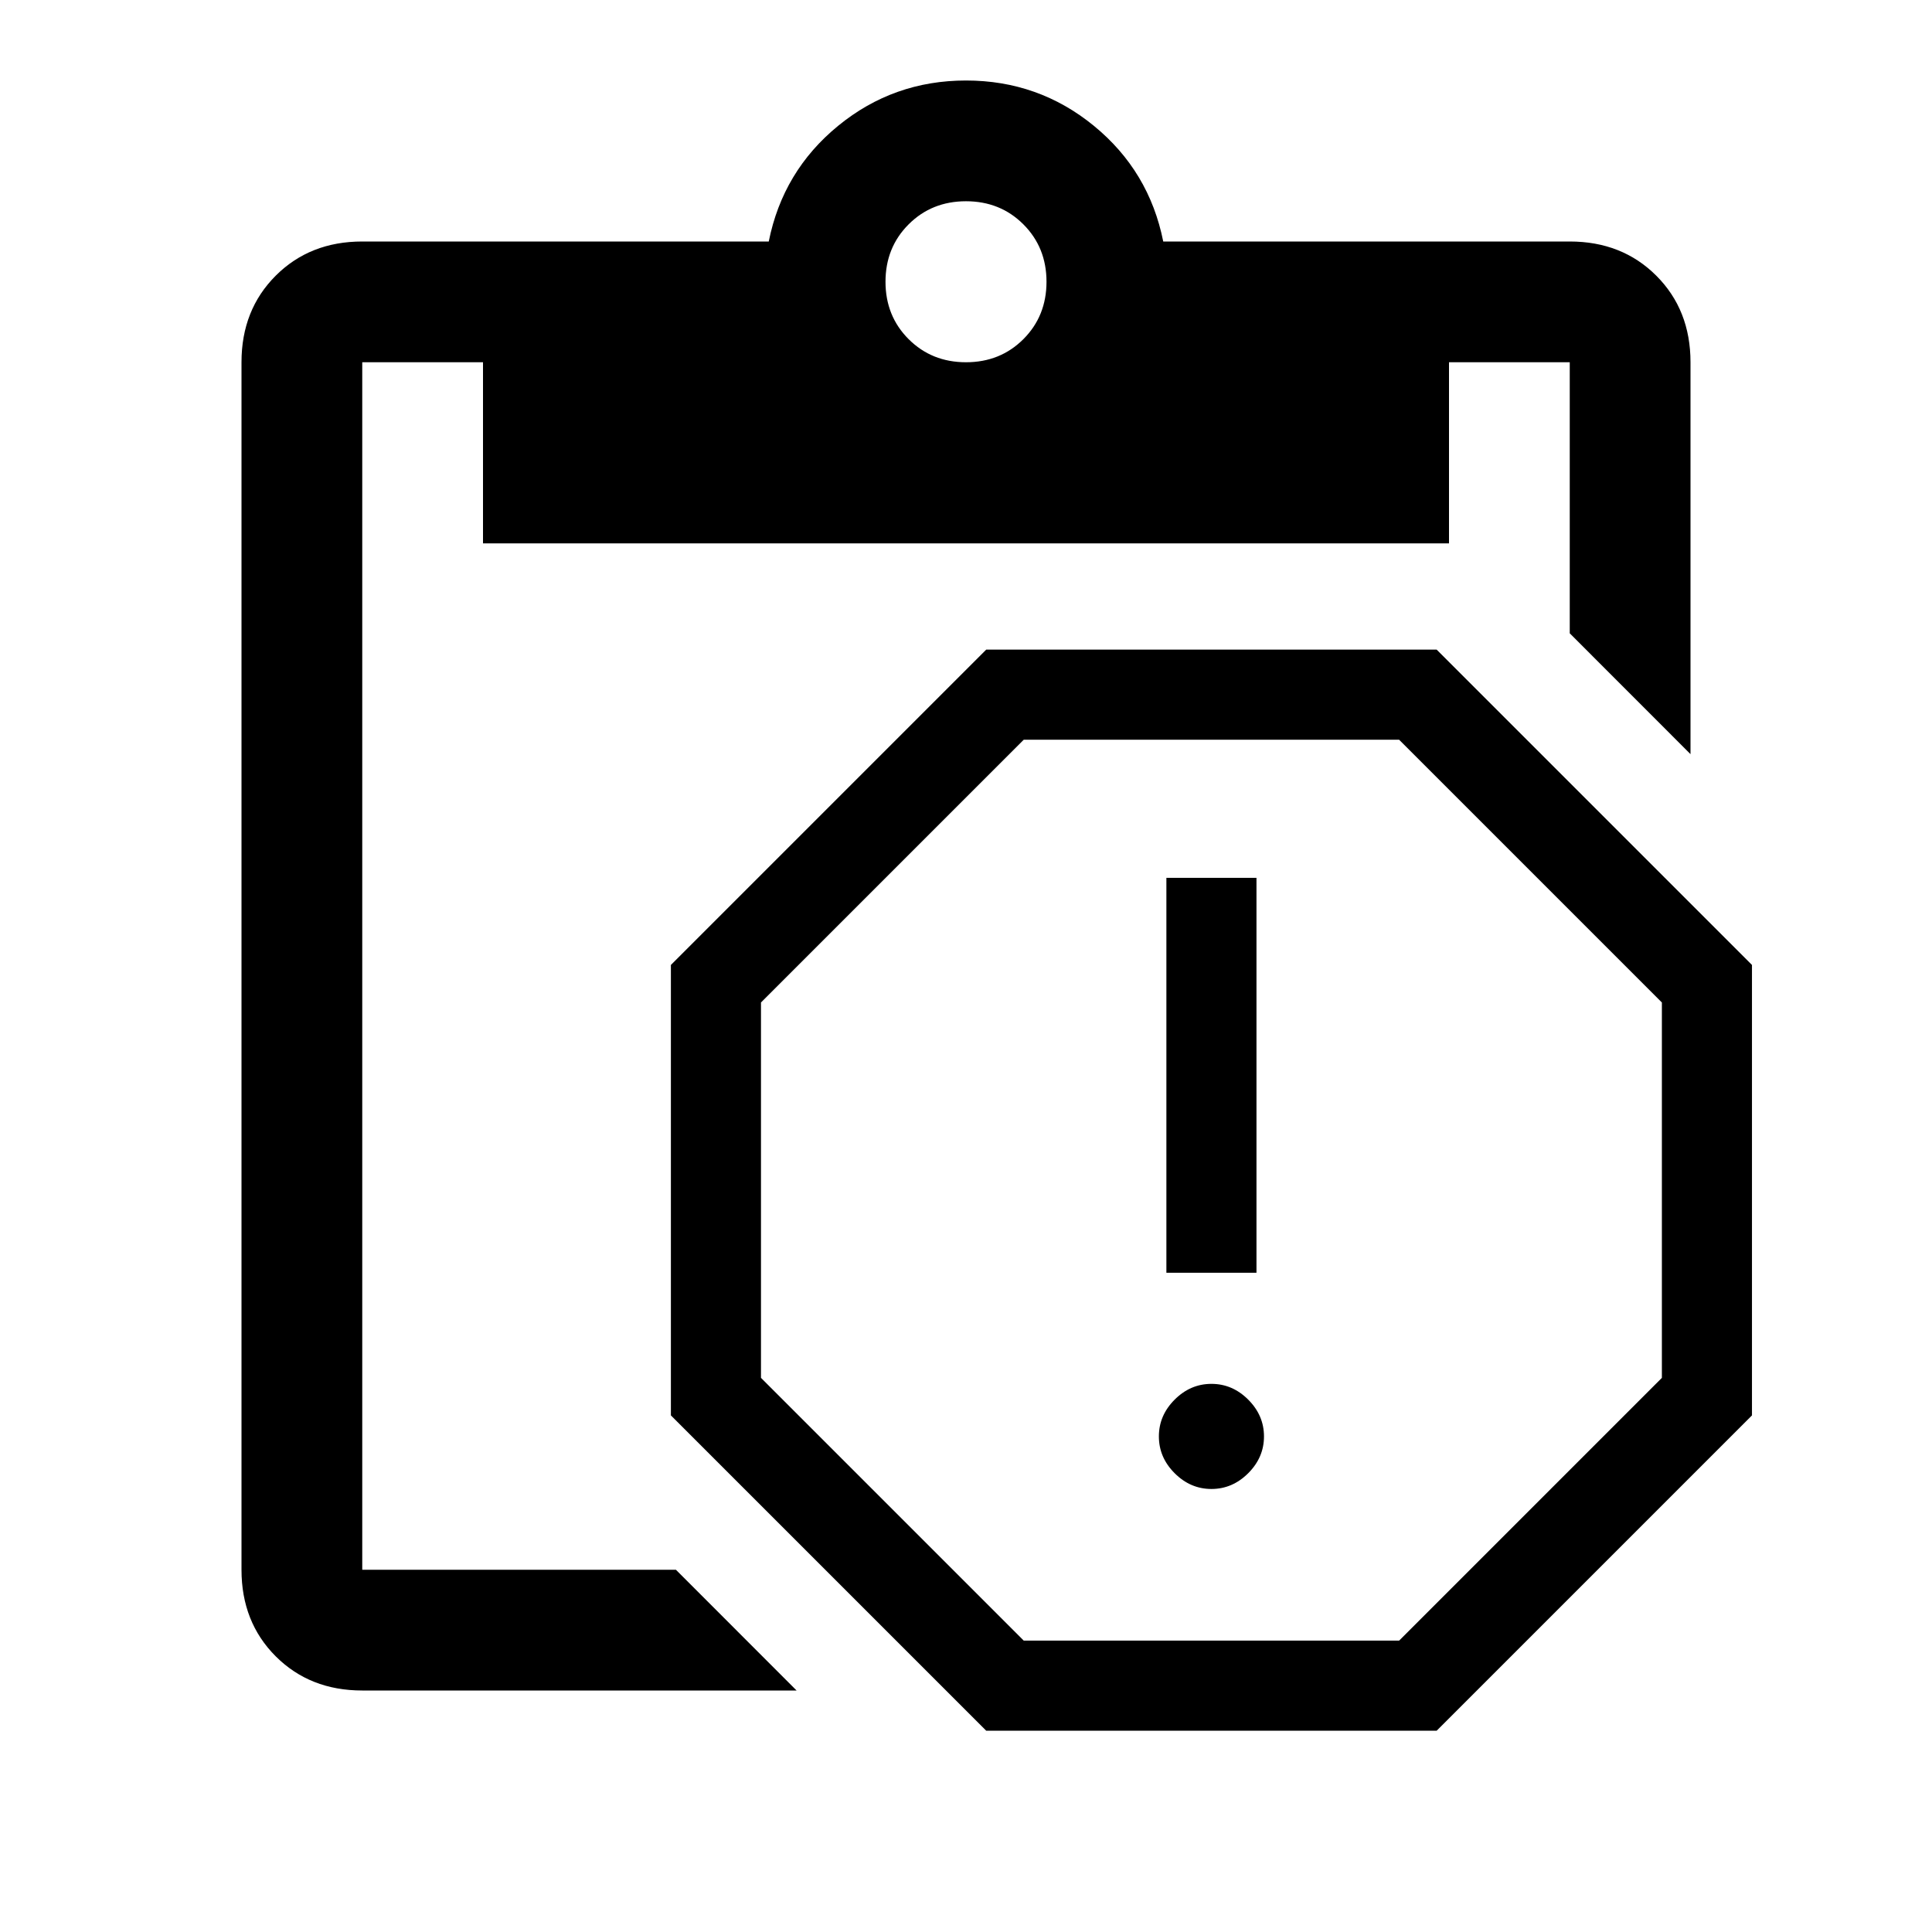 <?xml version="1.0" encoding="UTF-8" standalone="no"?>
<svg
   height="48"
   viewBox="0 96 960 960"
   width="48"
   version="1.1"
   id="svg628"
   sodipodi:docname="data-error.svg"
   xml:space="preserve"
   inkscape:version="1.2.2 (b0a8486541, 2022-12-01)"
   xmlns:inkscape="http://www.inkscape.org/namespaces/inkscape"
   xmlns:sodipodi="http://sodipodi.sourceforge.net/DTD/sodipodi-0.dtd"
   xmlns="http://www.w3.org/2000/svg"
   xmlns:svg="http://www.w3.org/2000/svg"><defs
     id="defs632" /><sodipodi:namedview
     id="namedview630"
     pagecolor="#ffffff"
     bordercolor="#666666"
     borderopacity="1.0"
     inkscape:showpageshadow="2"
     inkscape:pageopacity="0.0"
     inkscape:pagecheckerboard="0"
     inkscape:deskcolor="#d1d1d1"
     showgrid="false"
     inkscape:zoom="11.916667"
     inkscape:cx="11.664336"
     inkscape:cy="29.916084"
     inkscape:window-width="1920"
     inkscape:window-height="1016"
     inkscape:window-x="0"
     inkscape:window-y="0"
     inkscape:window-maximized="1"
     inkscape:current-layer="svg628" /><path
     id="path626"
     d="M 480 136 C 456 136 434.818 143.5 416.484 158.5 C 398.151 173.5 386.659 192.667 381.992 216 L 180 216 C 162.667 216 148.326 221.659 136.992 232.992 C 125.659 244.326 120 258.667 120 276 L 120 876 C 120 893.333 125.659 907.674 136.992 919.008 C 148.326 930.341 162.667 936 180 936 L 395.82 936 L 335.859 876 L 180 876 L 180 276 L 240 276 L 240 366 L 720 366 L 720 276 L 780 276 L 780 410.688 L 840 470.727 L 840 276 C 840 258.667 834.341 244.326 823.008 232.992 C 811.674 221.659 797.333 216 780 216 L 578.008 216 C 573.341 192.667 561.849 173.5 543.516 158.5 C 525.182 143.5 504 136 480 136 z M 480 196 C 491.333 196 500.849 199.818 508.516 207.484 C 516.182 215.151 520 224.667 520 236 C 520 247.333 516.182 256.849 508.516 264.516 C 500.849 272.182 491.333 276 480 276 C 468.667 276 459.151 272.182 451.484 264.516 C 443.818 256.849 440 247.333 440 236 C 440 224.667 443.818 215.151 451.484 207.484 C 459.151 199.818 468.667 196 480 196 z " /><path
     d="m 601.954,835.863 q 10.445,0 18.279,-7.834 7.834,-7.834 7.834,-18.279 0,-10.445 -7.834,-18.279 -7.834,-7.834 -18.279,-7.834 -10.445,0 -18.279,7.834 -7.834,7.834 -7.834,18.279 0,10.445 7.834,18.279 7.834,7.834 18.279,7.834 z M 579.571,728.427 h 44.765 V 532.206 H 579.571 Z M 490.041,955.983 333.363,799.305 V 575.479 L 490.041,418.802 h 223.825 l 156.678,156.678 v 223.825 L 713.866,955.983 Z M 508.693,911.217 H 695.214 L 825.779,780.653 V 594.131 L 695.214,463.567 H 508.693 L 378.128,594.131 v 186.521 z m 93.261,-223.825 z"
     id="path856"
     style="stroke-width:0.746" /><path
     style="stroke-width:0.892;fill:#aa0000"
     d="M 601.954,687.392 Z"
     id="path876" /></svg>
